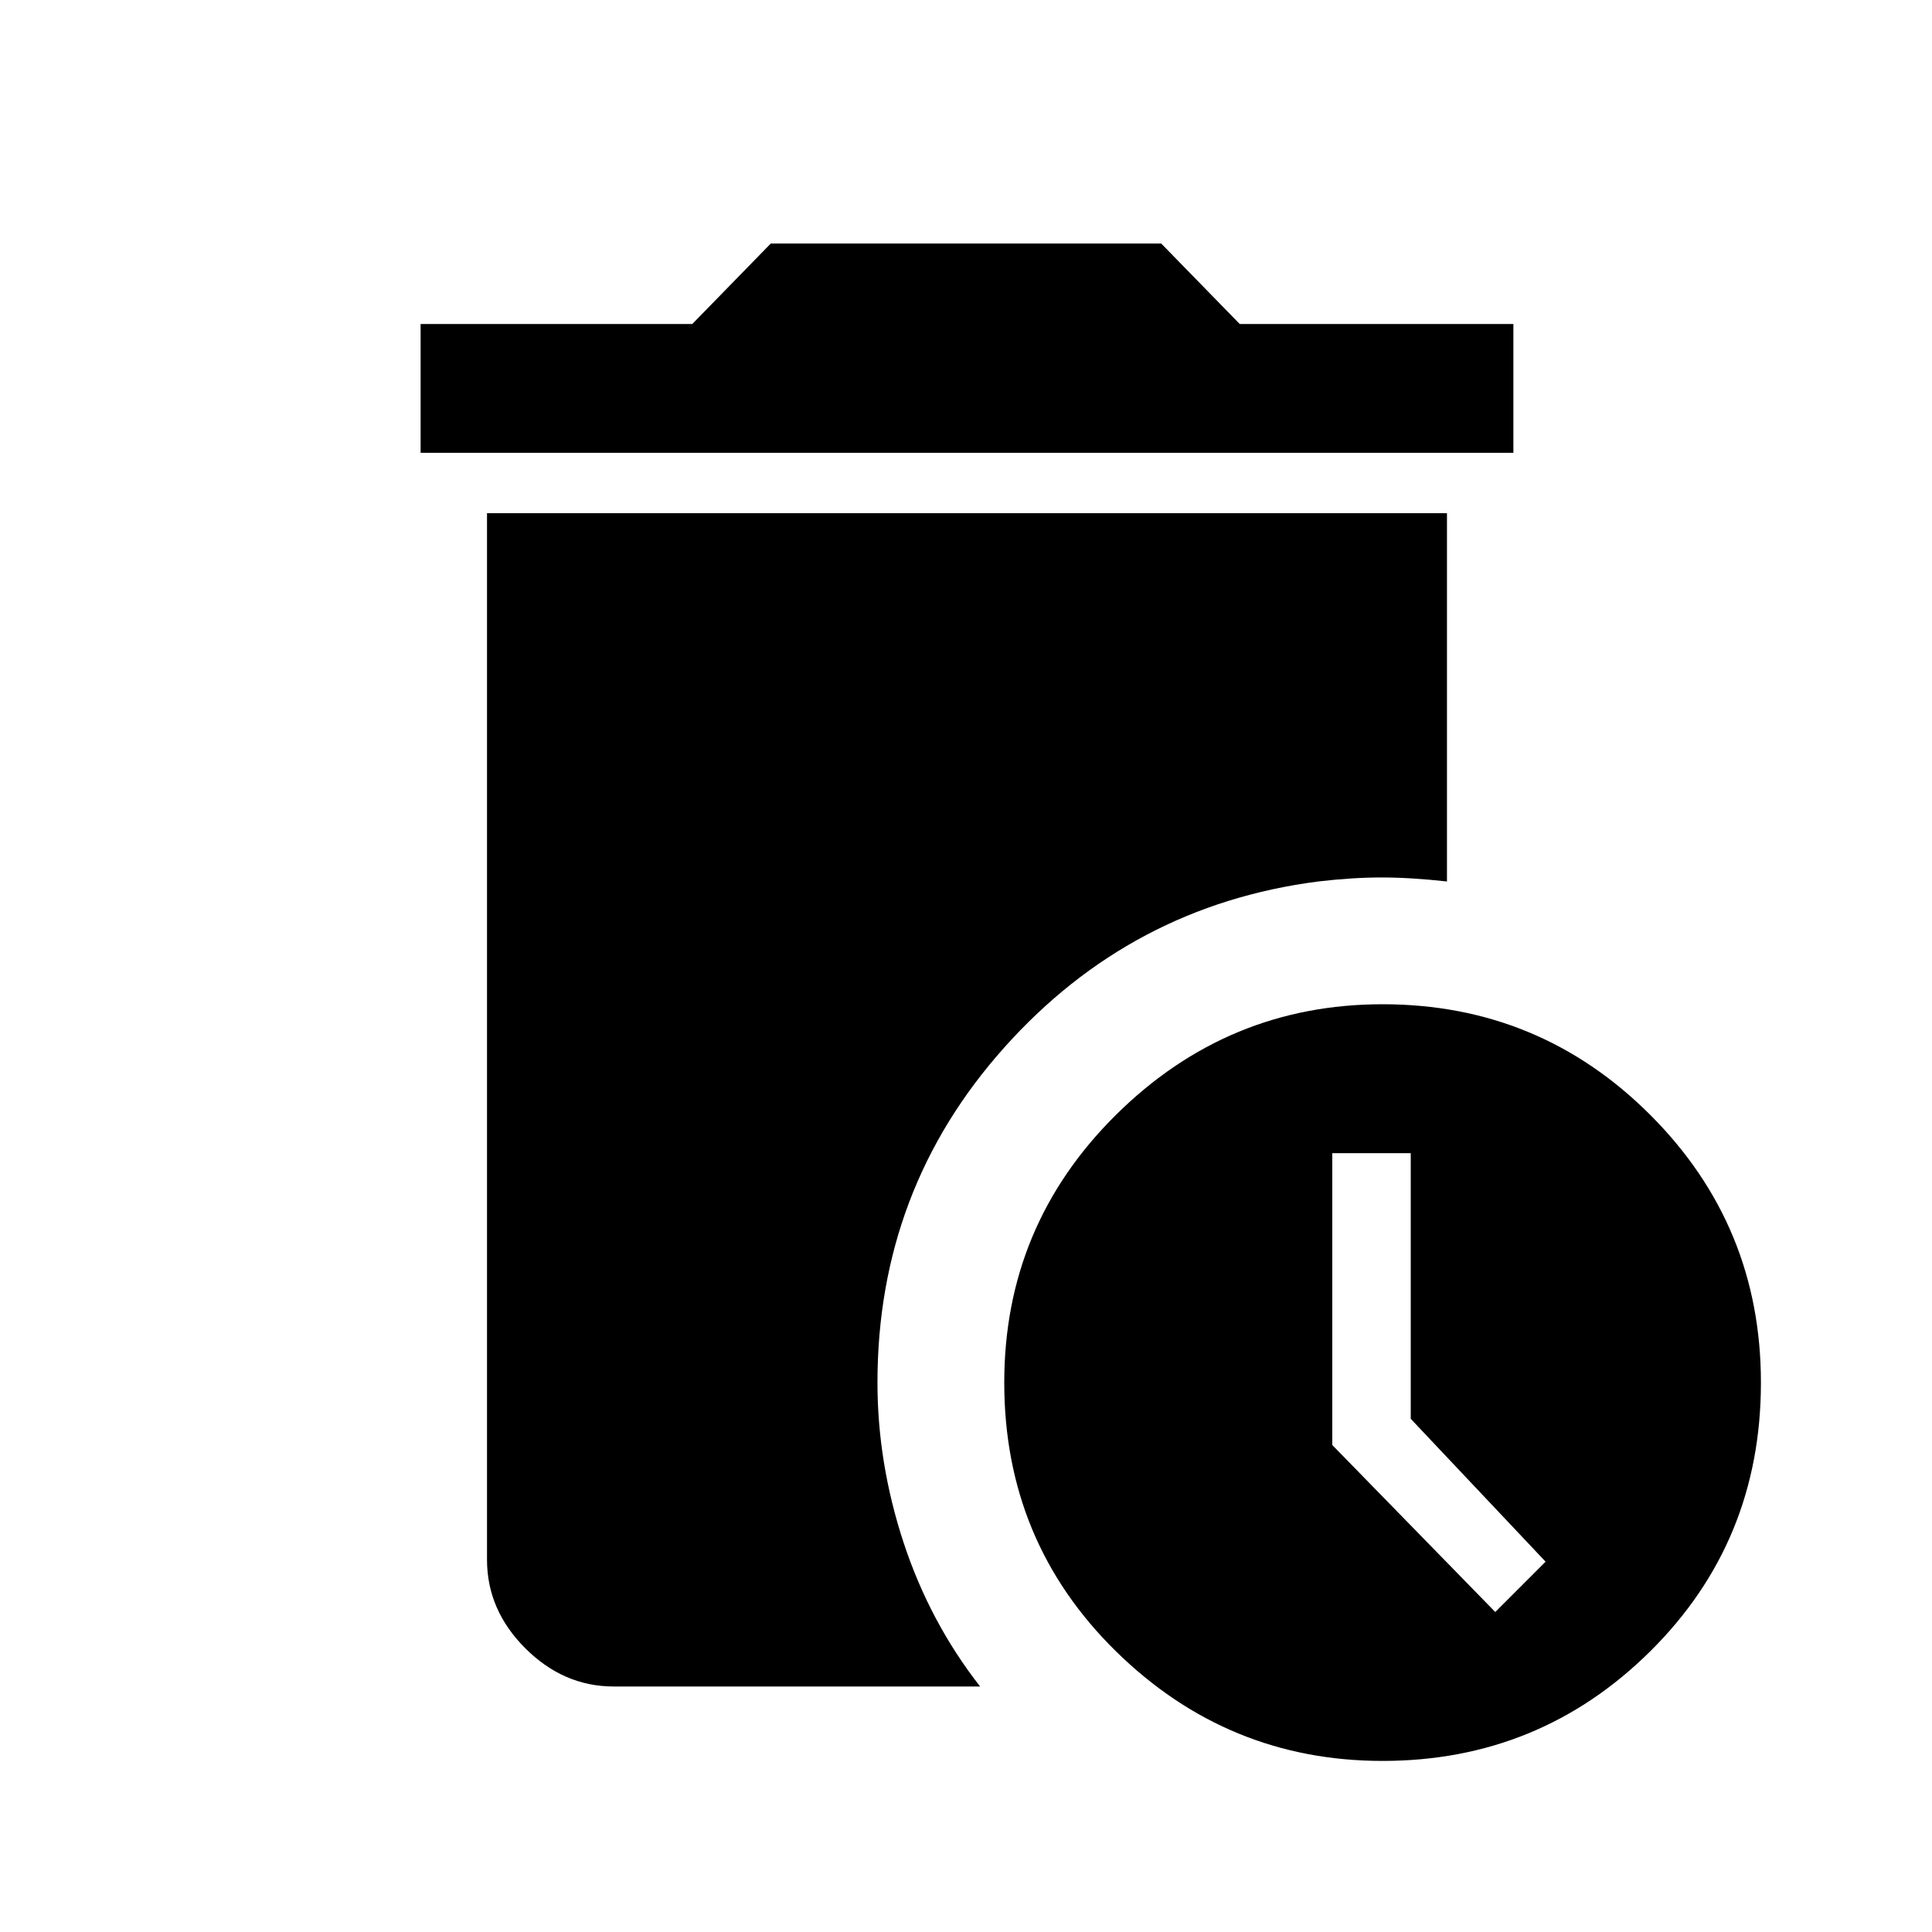 <svg xmlns="http://www.w3.org/2000/svg" height="40" width="40"><path d="M8.708 9.375V6.708H14.333L15.958 5.042H24.042L25.667 6.708H31.333V9.375ZM28.625 36.458Q25.417 36.458 23.104 34.188Q20.792 31.917 20.792 28.625Q20.792 25.375 23.104 23.083Q25.417 20.792 28.625 20.792Q31.875 20.792 34.167 23.083Q36.458 25.375 36.458 28.625Q36.458 31.917 34.167 34.188Q31.875 36.458 28.625 36.458ZM30.958 33.375 32 32.333 29.208 29.375V23.875H27.583V29.917ZM12.708 34.917Q11.667 34.917 10.875 34.125Q10.083 33.333 10.083 32.292V10.625H29.958V18.25Q29.208 18.167 28.604 18.167Q28 18.167 27.292 18.25Q23.417 18.75 20.792 21.688Q18.167 24.625 18.167 28.625Q18.167 30.292 18.708 31.938Q19.25 33.583 20.292 34.917Z"/></svg>